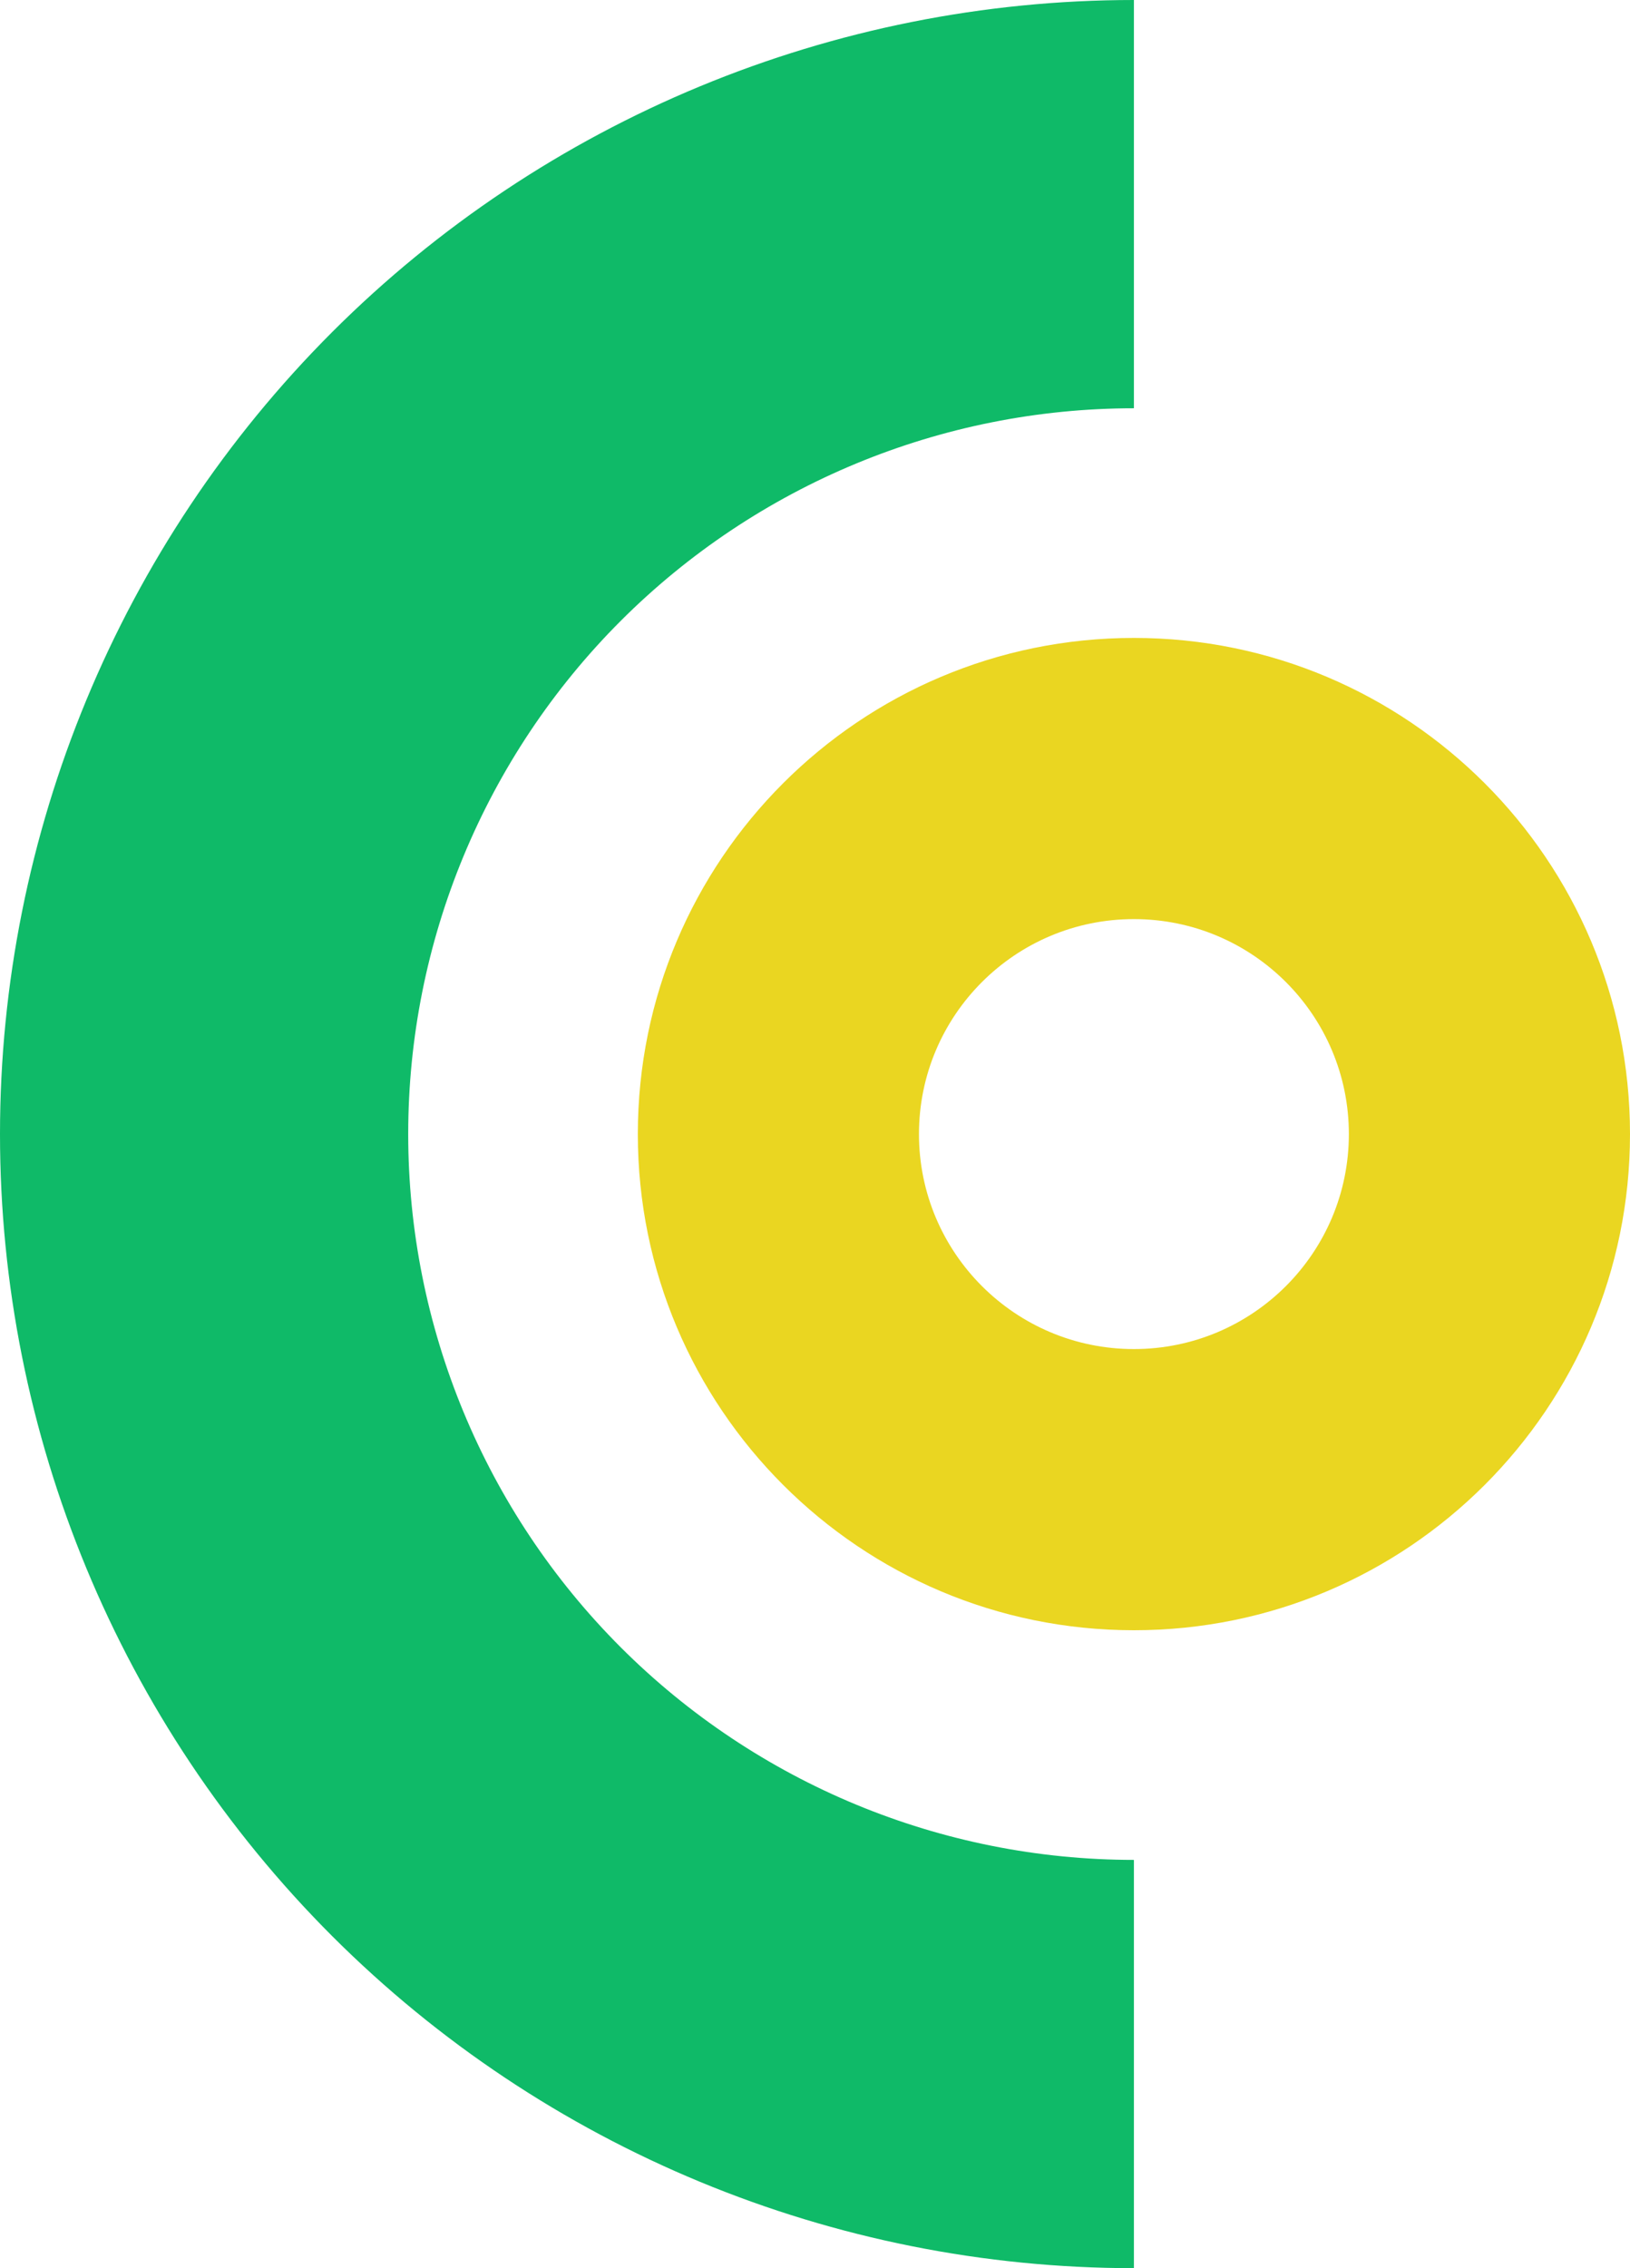 <svg fill="none" xmlns="http://www.w3.org/2000/svg" viewBox="0 1 23 32"> <path d="M16 33C11.757 33 7.687 31.314 4.686 28.314C1.686 25.313 -8.8487e-07 21.244 -6.99382e-07 17C-5.13895e-07 12.757 1.686 8.687 4.686 5.686C7.687 2.686 11.757 1 16 1L16 6.76C13.284 6.76 10.68 7.839 8.759 9.759C6.839 11.68 5.76 14.284 5.76 17C5.76 19.716 6.839 22.32 8.759 24.241C10.68 26.161 13.284 27.24 16 27.24L16 33Z" fill="#0FBA68"/> <path d="M16 24C12.134 24 9 20.866 9 17C9 13.134 12.134 10 16 10C19.866 10 23 13.134 23 17C23 20.866 19.866 24 16 24ZM16 13.967C14.325 13.967 12.967 15.325 12.967 17C12.967 18.675 14.325 20.033 16 20.033C17.675 20.033 19.033 18.675 19.033 17C19.033 15.325 17.675 13.967 16 13.967Z" fill="#EAD621"/> </svg>